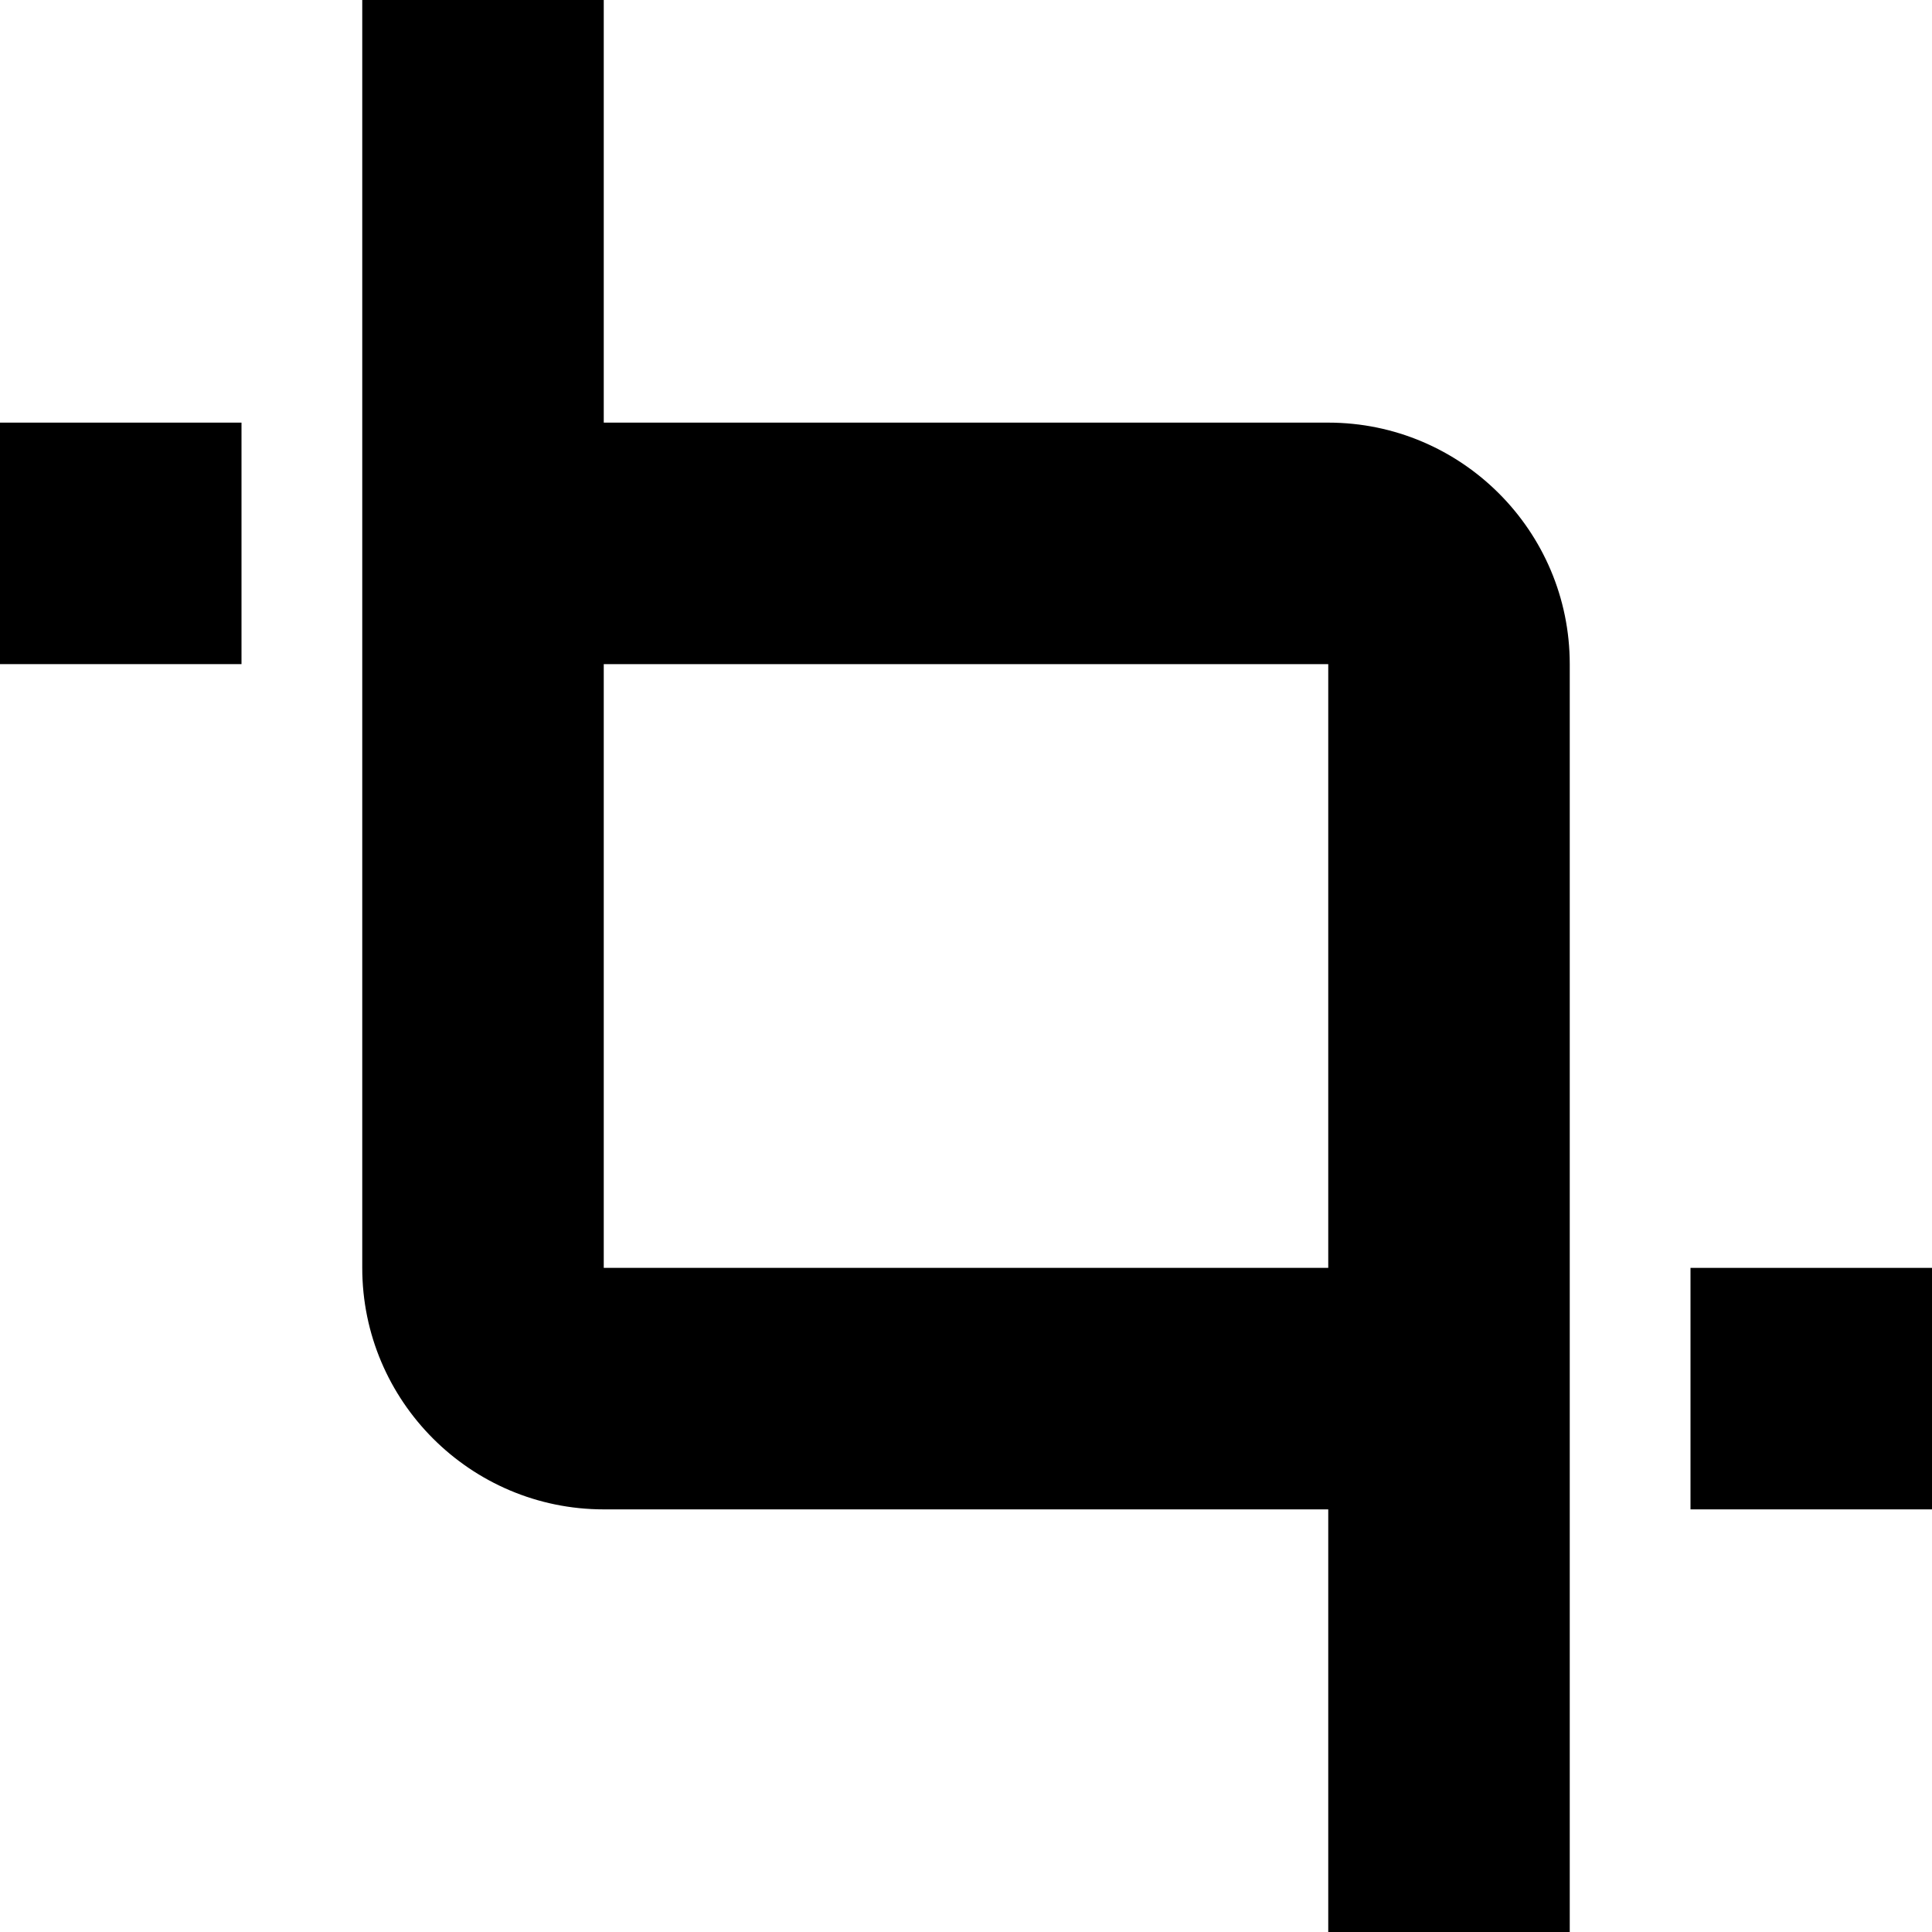 <?xml version="1.0" encoding="utf-8"?>
<!-- Generator: Adobe Illustrator 19.0.0, SVG Export Plug-In . SVG Version: 6.00 Build 0)  -->
<svg version="1.1" id="transform" xmlns="http://www.w3.org/2000/svg" xmlns:xlink="http://www.w3.org/1999/xlink" x="0px" y="0px"
	 viewBox="0 0 512 512" enable-background="new 0 0 512 512" xml:space="preserve">
<g>
	<path fill-rule="evenodd" clip-rule="evenodd" d="M352,112H160V0H96v112v64v160c0,35.29,28.71,64,64,64h192v112h64V400v-64V176
		C416,140.71,387.29,112,352,112z M160,336V176h192v160H160z"/>
	<rect x="448" y="336" fill-rule="evenodd" clip-rule="evenodd" width="64" height="64"/>
	<rect y="112" fill-rule="evenodd" clip-rule="evenodd" width="64" height="64"/>
</g>
</svg>

